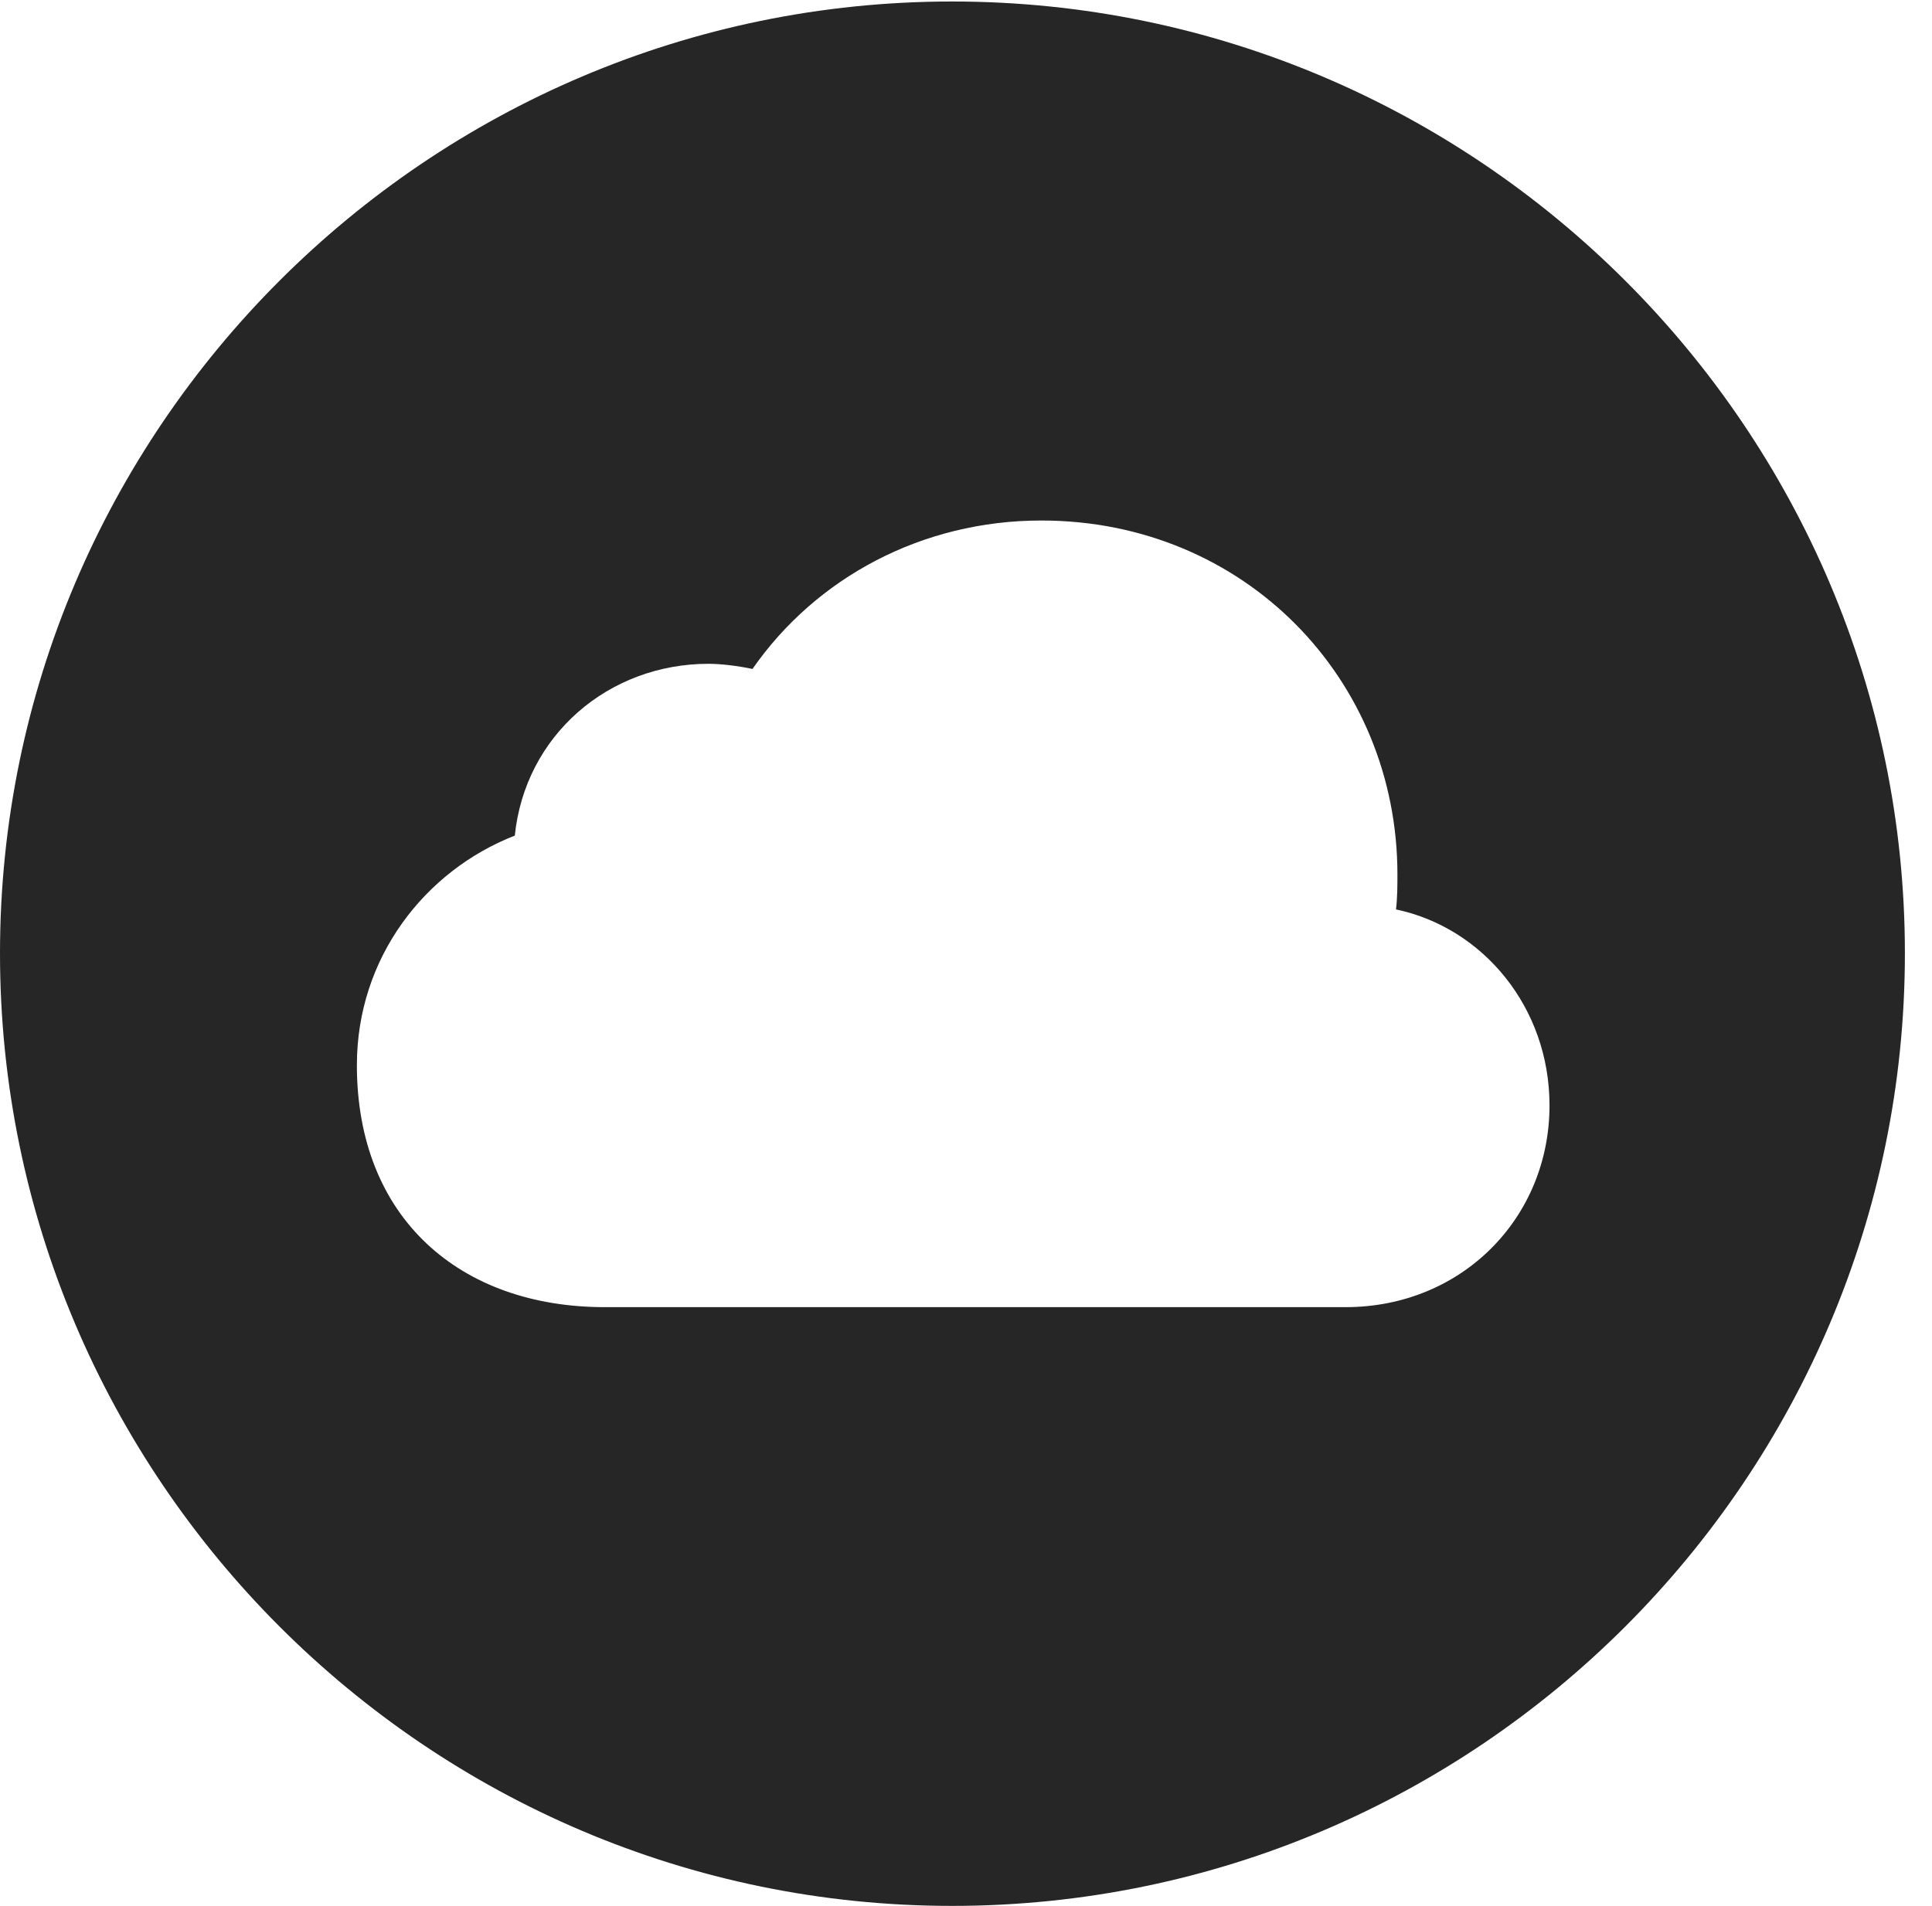 <?xml version="1.0" encoding="UTF-8"?>
<!--Generator: Apple Native CoreSVG 326-->
<!DOCTYPE svg
PUBLIC "-//W3C//DTD SVG 1.1//EN"
       "http://www.w3.org/Graphics/SVG/1.1/DTD/svg11.dtd">
<svg version="1.1" xmlns="http://www.w3.org/2000/svg" xmlns:xlink="http://www.w3.org/1999/xlink" viewBox="0 0 25.801 25.459">
 <g>
  <rect height="25.459" opacity="0" width="25.801" x="0" y="0"/>
  <path d="M25.439 12.734C25.439 19.746 19.727 25.459 12.715 25.459C5.713 25.459 0 19.746 0 12.734C0 5.732 5.713 0.02 12.715 0.02C19.727 0.02 25.439 5.732 25.439 12.734ZM10.049 8.936C9.863 8.896 9.629 8.867 9.463 8.867C8.125 8.867 7.012 9.824 6.875 11.162C5.674 11.631 4.766 12.793 4.766 14.229C4.766 16.279 6.152 17.461 8.076 17.461L17.969 17.461C19.521 17.461 20.693 16.27 20.693 14.766C20.693 13.457 19.805 12.393 18.643 12.148C18.662 11.992 18.662 11.816 18.662 11.68C18.662 9.072 16.621 6.953 13.906 6.953C12.315 6.953 10.898 7.715 10.049 8.936Z" fill="black" fill-opacity="0.85"/>
 </g>
</svg>

